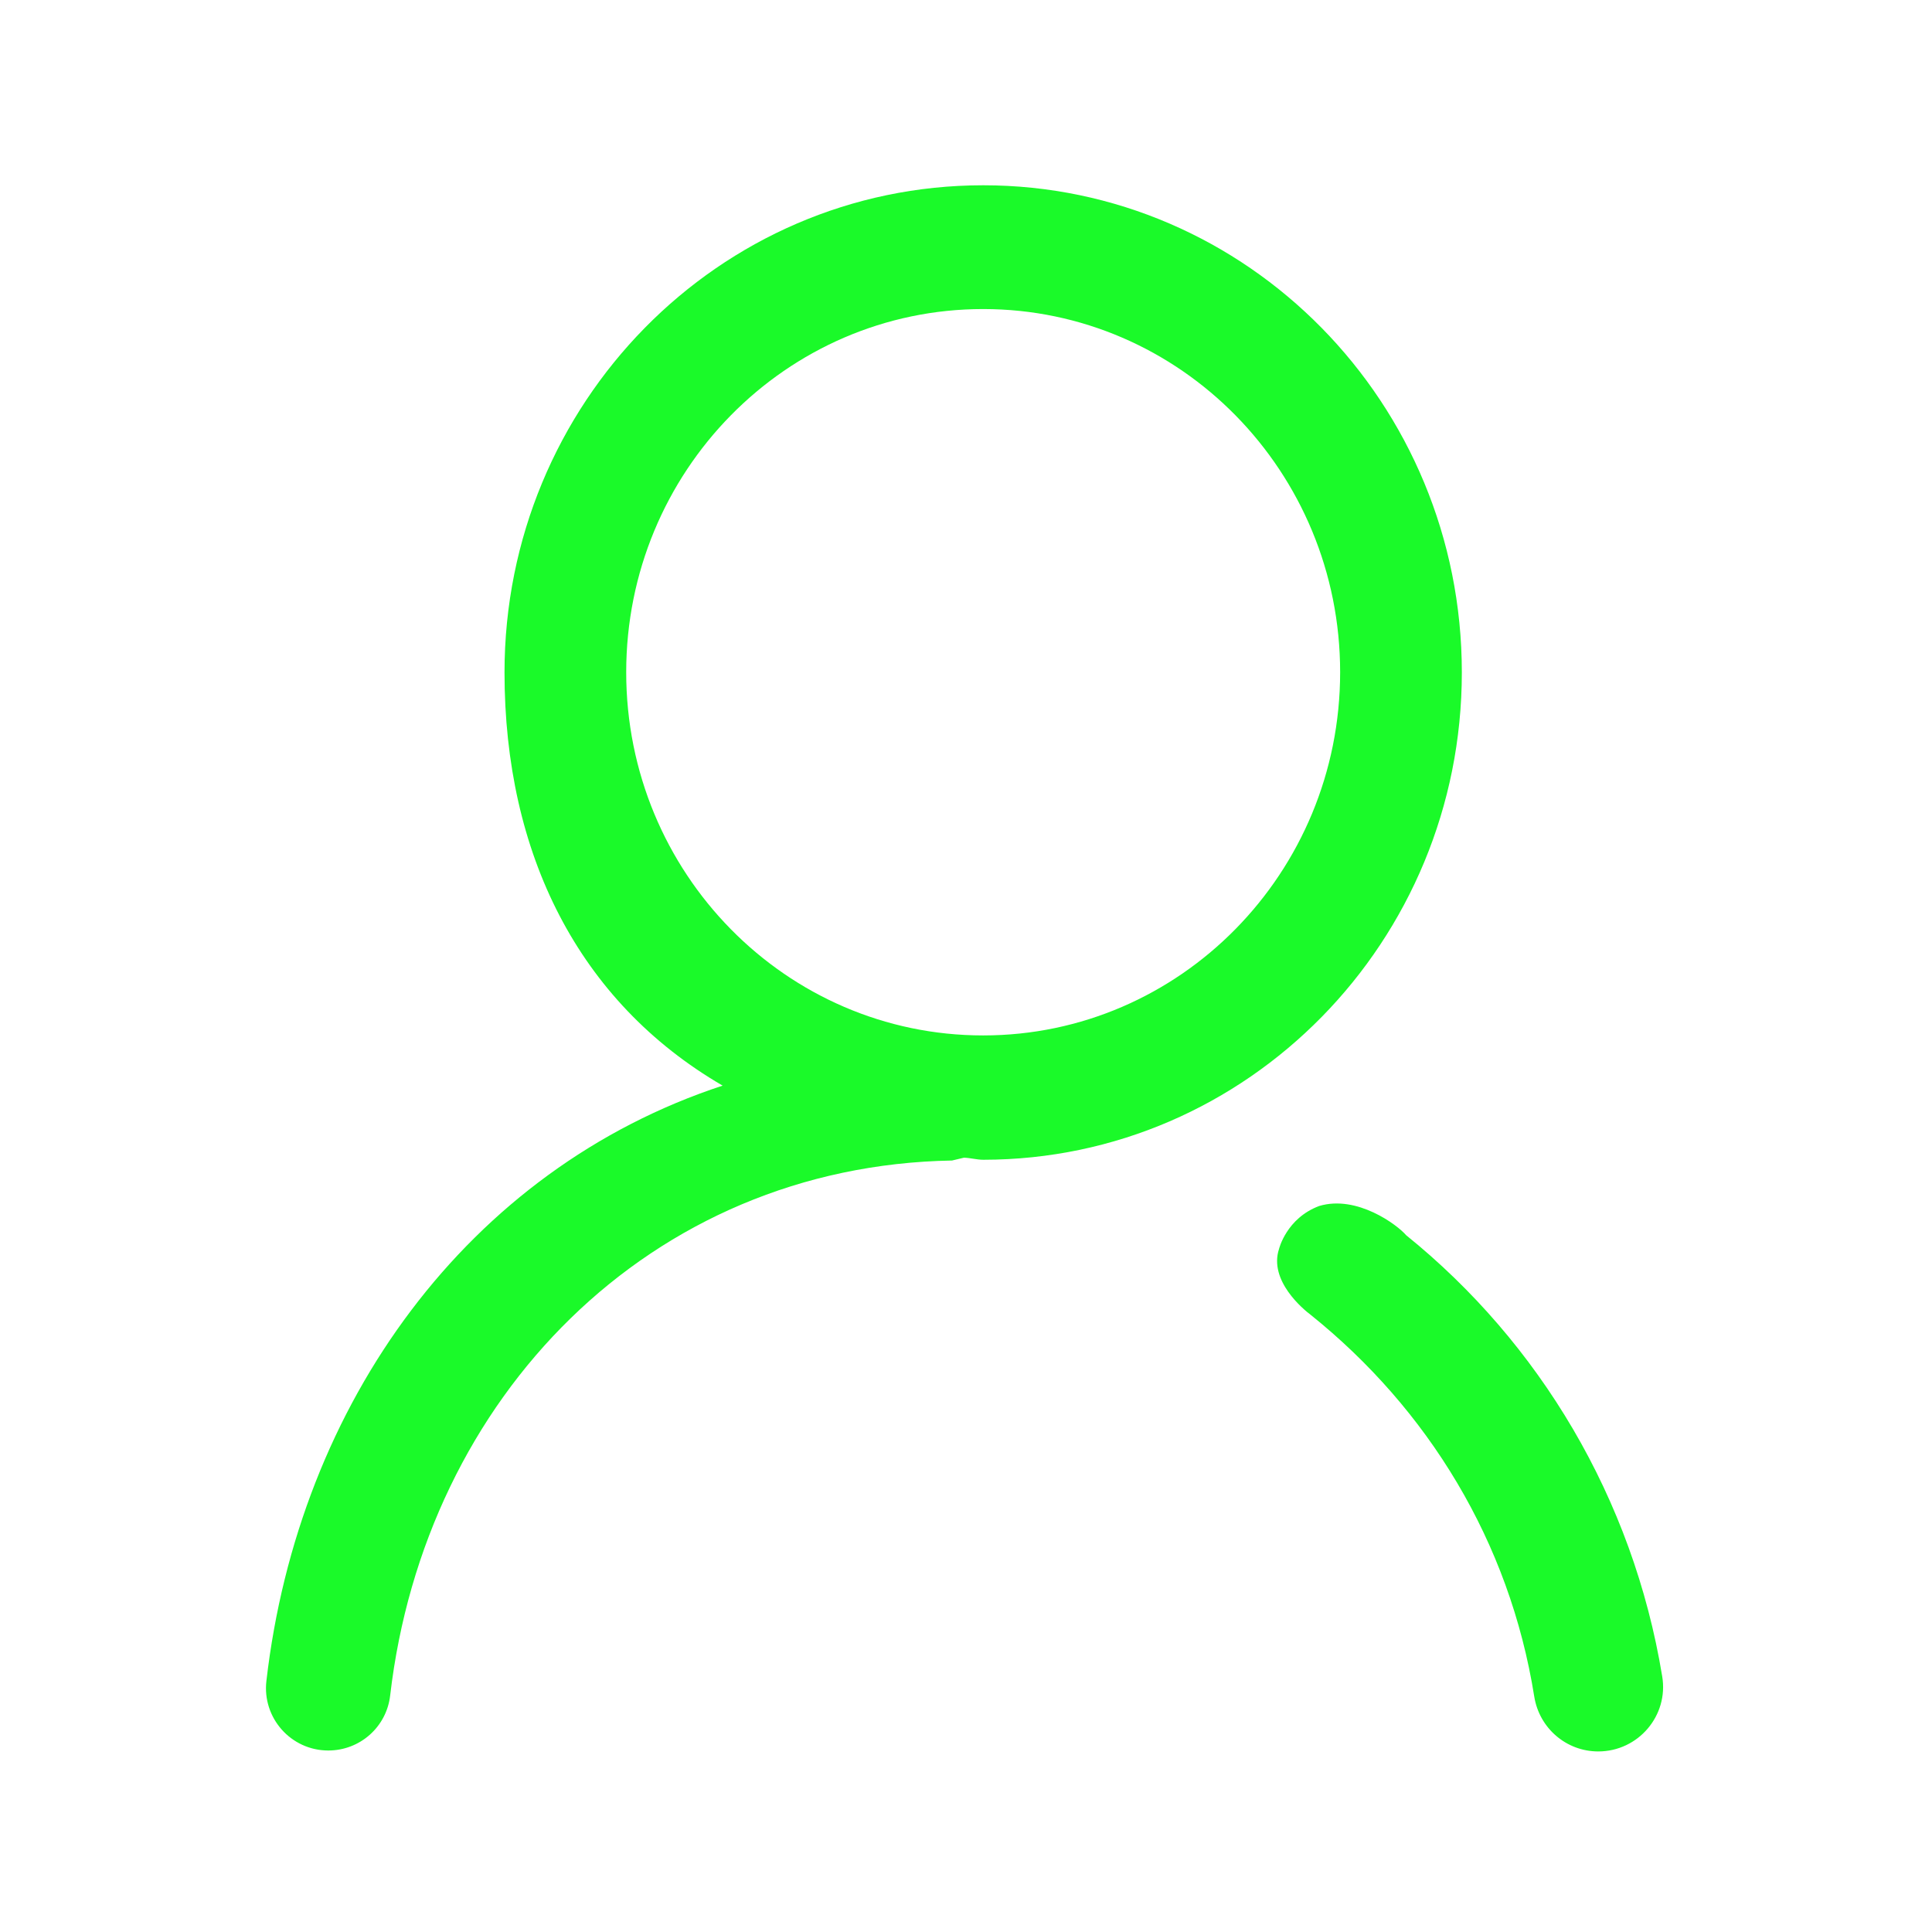 <?xml version="1.0" standalone="no"?><!DOCTYPE svg PUBLIC "-//W3C//DTD SVG 1.1//EN" "http://www.w3.org/Graphics/SVG/1.1/DTD/svg11.dtd"><svg class="icon" width="200px" height="200.00px" viewBox="0 0 1024 1024" version="1.1" xmlns="http://www.w3.org/2000/svg"><path d="M521.1 98.2c-140.1 0-253.7 115.6-253.7 258.2 0 96 39.1 174.5 115.6 219-134.8 44.3-224.8 168.2-241.8 315.5-2.3 19.6 13 36.9 32.8 36.9 16.8 0 30.9-12.5 32.8-29.2 18.4-158.1 137.7-280.7 297.8-283.5l6.3-1.5c3.5 0.1 6.8 1.1 10.3 1.1 140.1-0.1 253.6-115.7 253.6-258.3 0-142.7-113.6-258.2-253.7-258.2zM331.9 356.3c0-106.3 84.7-192.5 189.2-192.5 104.5 0 189.2 86.2 189.2 192.5s-84.8 192.5-189.2 192.5c-104.5 0-189.2-86.1-189.2-192.5z m367.3 282.9c-17.4 6.5-21.3 22.8-21.3 22.8-5.5 16.8 12.9 32 16.8 34.9 62 49.8 105.4 120.1 118.5 202.4 2.7 16.7 17 29 33.9 29 21.2 0 37.4-19 33.9-39.8-15.5-94.4-65.2-176.9-135.7-233.8-4.7-5.5-26.1-21.5-46.1-15.5z" fill="#1afa29" /><path d="M67.7 895.6h910.6" fill="#1afa29" /></svg>